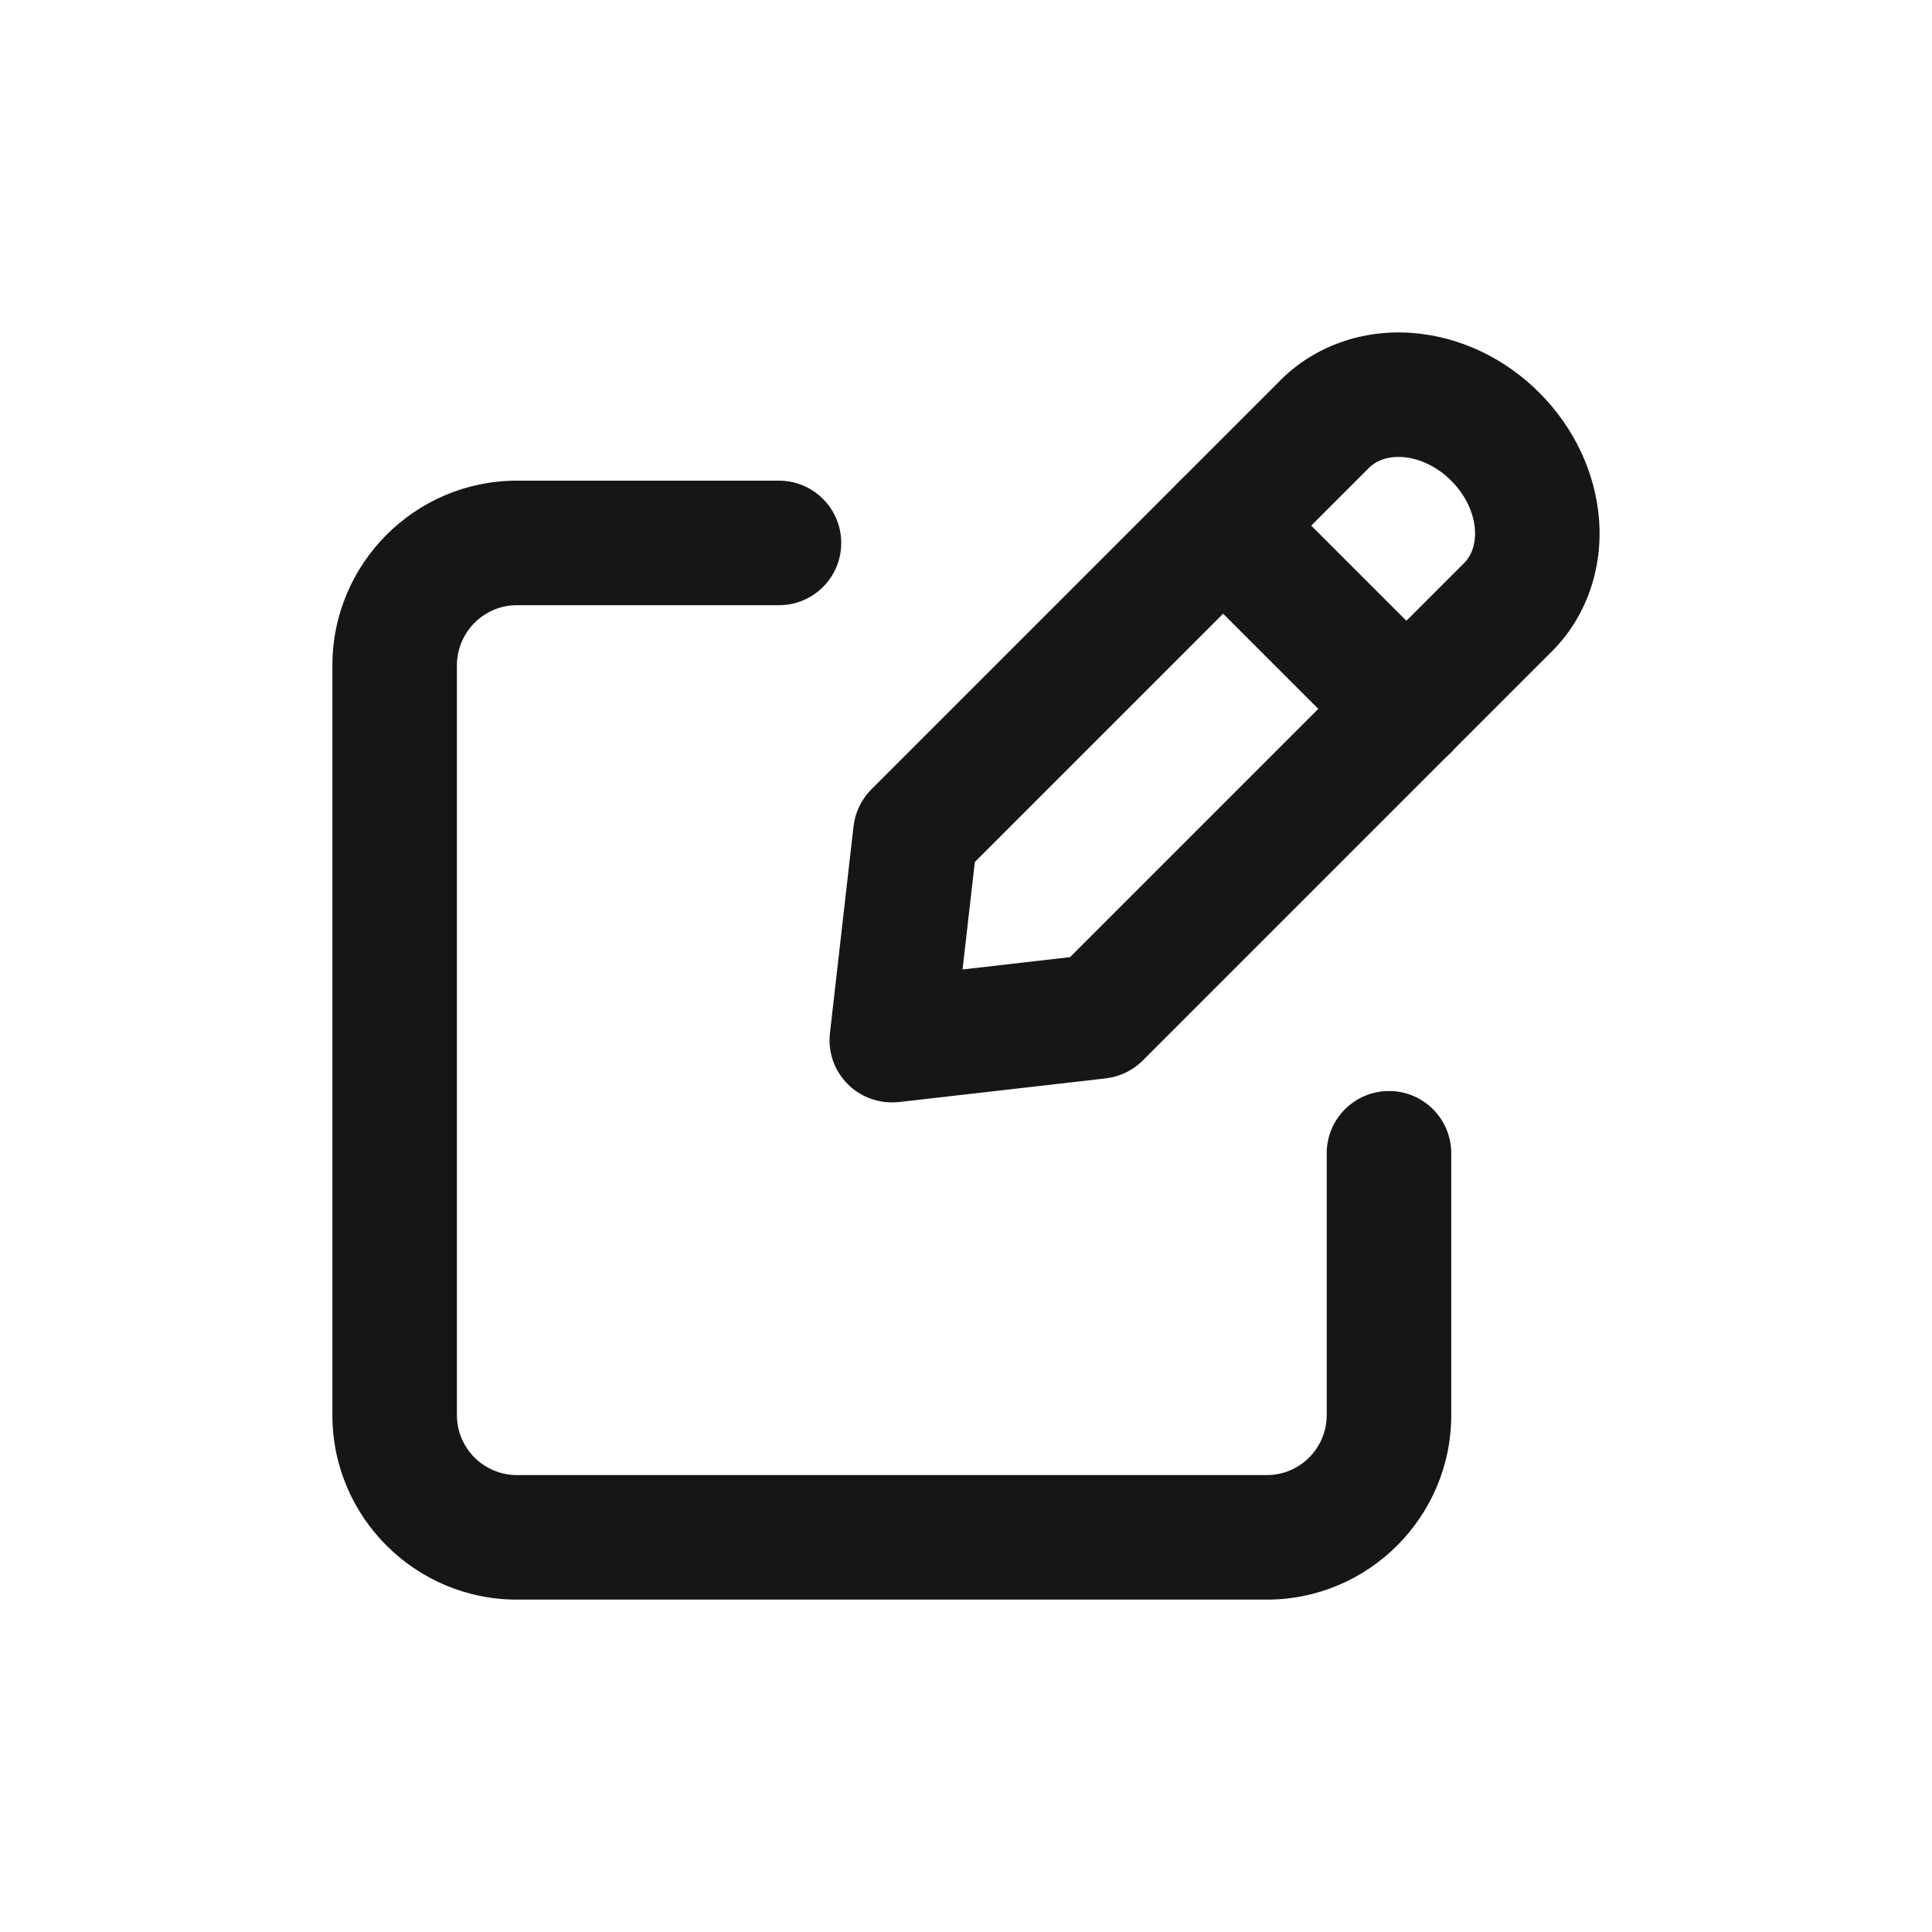 <svg width="24" height="24" viewBox="0 0 24 24" fill="none" xmlns="http://www.w3.org/2000/svg">
<path d="M15.737 19.871H6.421C5.157 19.871 4.129 18.843 4.129 17.579V8.266C4.129 7.001 5.157 5.971 6.421 5.971H9.677C10.104 5.971 10.45 6.318 10.45 6.745C10.45 7.172 10.104 7.518 9.677 7.518H6.421C6.01 7.518 5.676 7.854 5.676 8.266V17.579C5.676 17.99 6.01 18.324 6.421 18.324H15.737C16.147 18.324 16.481 17.99 16.481 17.579V14.326C16.481 13.899 16.828 13.553 17.255 13.553C17.682 13.553 18.028 13.899 18.028 14.326V17.579C18.028 18.843 17 19.871 15.737 19.871Z" fill="#161616"/>
<path d="M11.078 13.694C10.874 13.694 10.678 13.614 10.531 13.468C10.364 13.301 10.283 13.068 10.31 12.833L10.603 10.264C10.623 10.09 10.701 9.929 10.825 9.805L15.911 4.719C16.328 4.302 16.923 4.089 17.542 4.136C18.126 4.18 18.687 4.443 19.122 4.878C19.556 5.313 19.82 5.874 19.864 6.458C19.911 7.077 19.698 7.672 19.281 8.089L14.195 13.175C14.071 13.298 13.909 13.376 13.736 13.396L11.167 13.69C11.137 13.693 11.107 13.694 11.078 13.694ZM12.11 10.708L11.957 12.043L13.292 11.89L18.187 6.995C18.322 6.86 18.329 6.674 18.322 6.574C18.306 6.362 18.199 6.143 18.028 5.972C17.858 5.801 17.638 5.694 17.426 5.678C17.326 5.671 17.14 5.678 17.005 5.813L12.11 10.708Z" fill="#161616"/>
<path d="M17.471 9.579C17.273 9.579 17.075 9.503 16.924 9.353L14.648 7.077C14.346 6.775 14.346 6.285 14.648 5.983C14.95 5.681 15.44 5.681 15.742 5.983L18.018 8.259C18.32 8.561 18.32 9.051 18.018 9.353C17.867 9.503 17.669 9.579 17.471 9.579Z" fill="#161616"/>
</svg>
